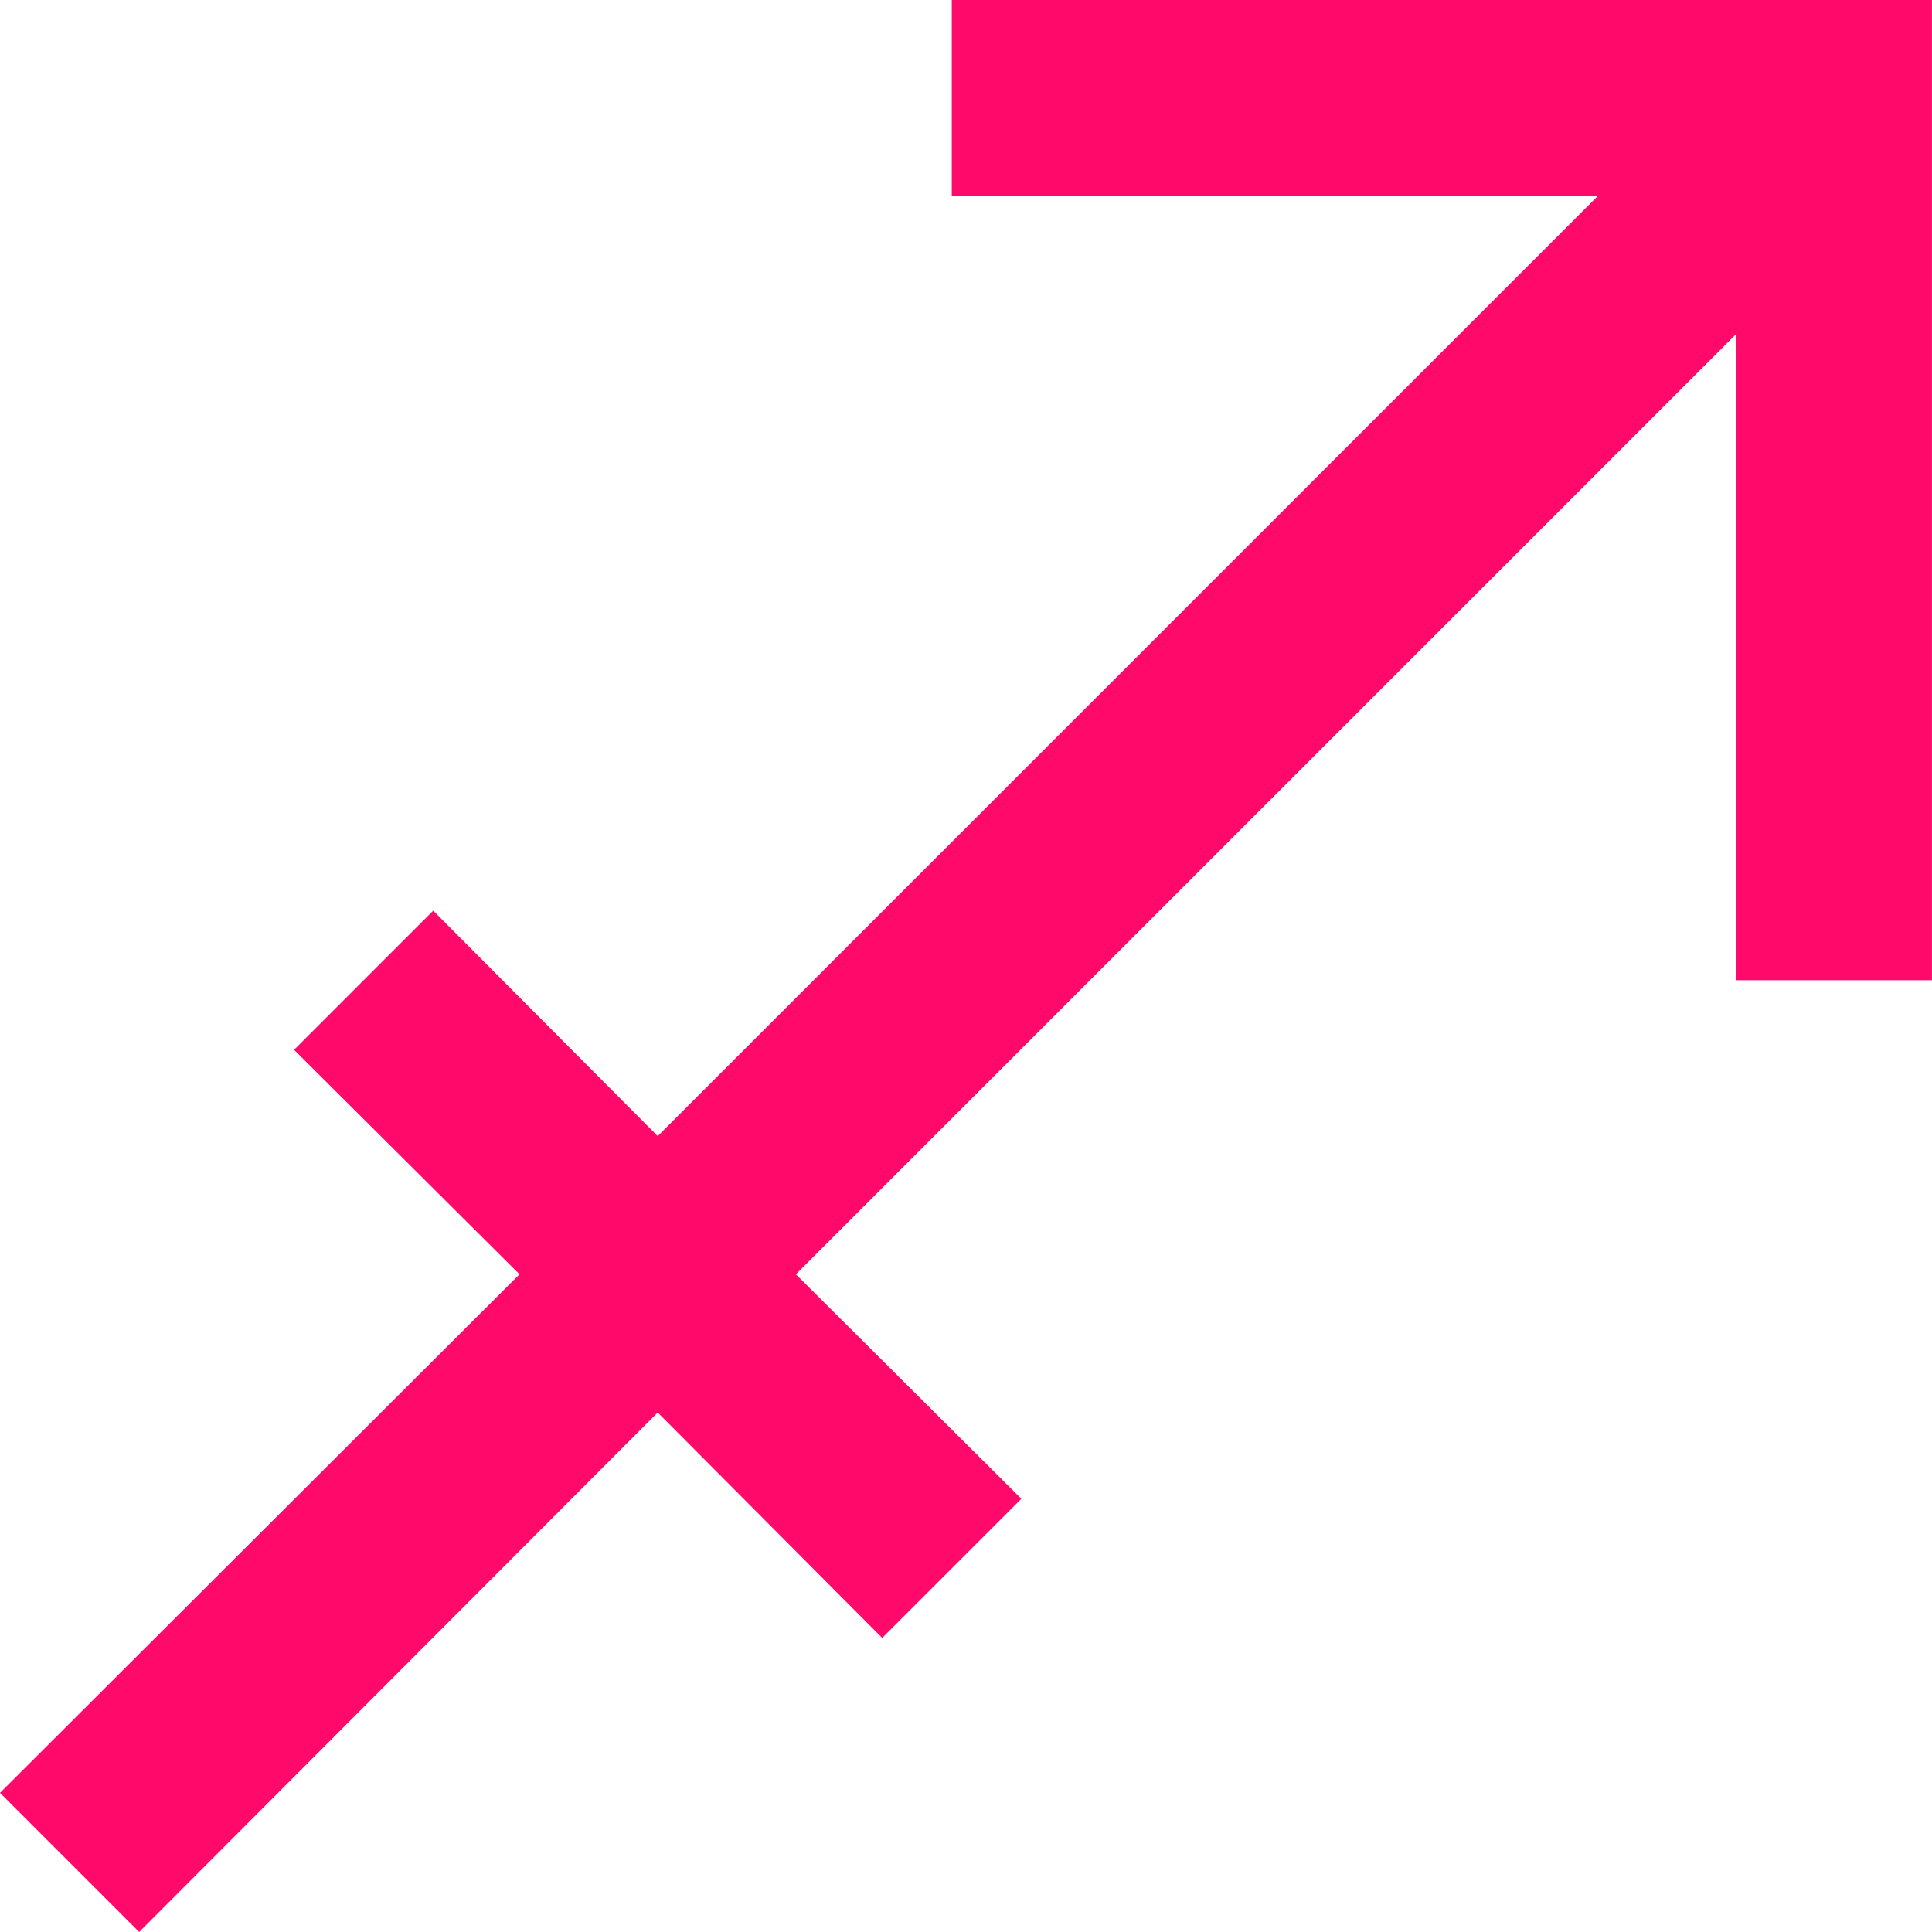 <svg xmlns="http://www.w3.org/2000/svg" width="32.85" height="32.85" viewBox="3.921 3.333 32.85 32.85"><path d="M36.77 3.333V20h-3.333V9.017L17.454 25l3.833 3.817-2.366 2.366-3.817-3.833-8.817 8.833-2.366-2.366L12.754 25l-3.833-3.817 2.366-2.366 3.817 3.833L31.087 6.667H20.104V3.333h16.667Z" fill="#ff0a6b" fill-rule="evenodd" data-name="Path / zodiac-sagittarius"/></svg>